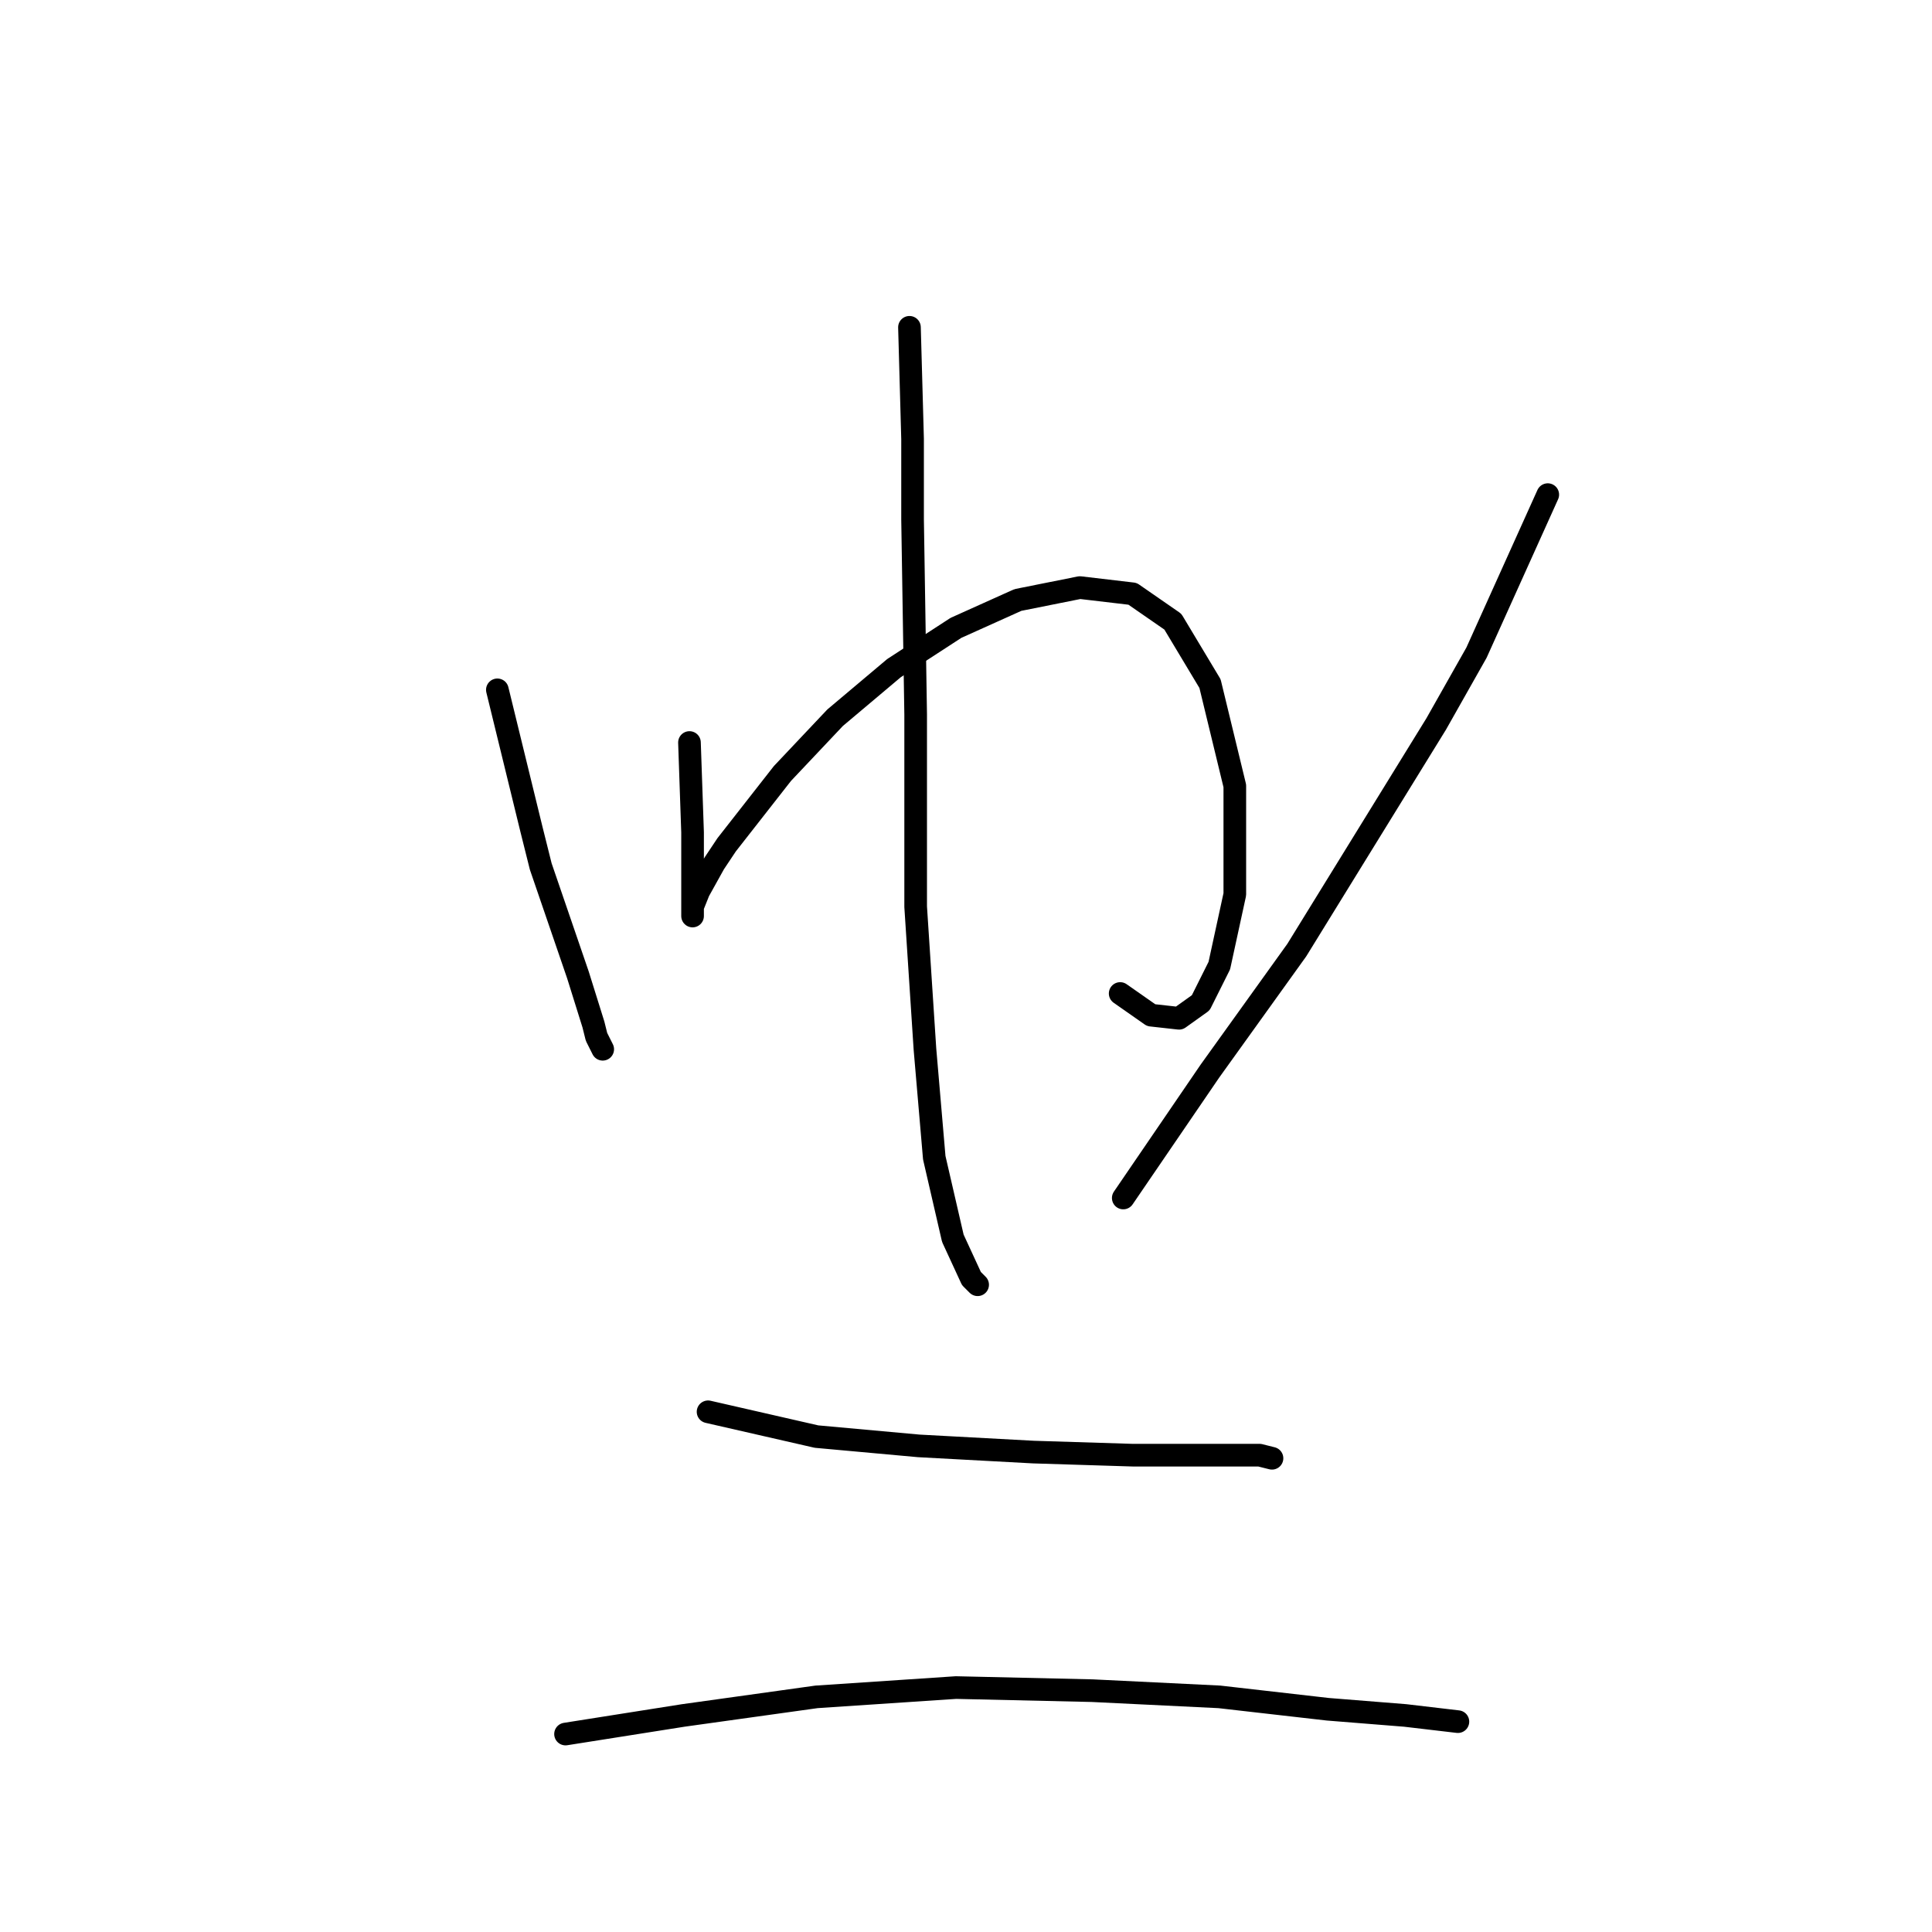 <?xml version="1.0" standalone="no"?>
    <svg width="256" height="256" xmlns="http://www.w3.org/2000/svg" version="1.1">
    <polyline stroke="black" stroke-width="3" stroke-linecap="round" fill="transparent" stroke-linejoin="round" points="65.903 91.407 70.419 109.883 71.651 114.81 76.578 129.18 78.631 135.749 79.041 137.391 79.863 139.033 79.863 139.033 " />
        <polyline stroke="black" stroke-width="3" stroke-linecap="round" fill="transparent" stroke-linejoin="round" points="91.358 98.387 91.769 110.294 91.769 115.631 91.769 120.558 91.769 121.379 91.769 120.968 91.769 120.147 92.59 118.094 94.643 114.399 96.285 111.936 103.676 102.493 110.655 95.102 118.456 88.533 126.668 83.196 134.879 79.501 143.09 77.858 150.07 78.68 155.408 82.375 160.334 90.586 163.619 104.135 163.619 118.505 161.566 127.948 159.103 132.875 156.229 134.928 152.534 134.517 148.428 131.643 148.428 131.643 " />
        <polyline stroke="black" stroke-width="3" stroke-linecap="round" fill="transparent" stroke-linejoin="round" points="120.509 43.37 120.92 58.151 120.92 68.826 121.33 94.692 121.33 120.147 122.562 139.033 123.794 153.403 126.257 164.078 128.72 169.416 129.542 170.237 129.542 170.237 " />
        <polyline stroke="black" stroke-width="3" stroke-linecap="round" fill="transparent" stroke-linejoin="round" points="205.087 65.541 195.644 86.48 190.306 95.924 171.83 125.895 160.334 141.907 148.838 158.741 148.838 158.741 " />
        <polyline stroke="black" stroke-width="3" stroke-linecap="round" fill="transparent" stroke-linejoin="round" points="93.822 187.07 108.192 190.355 121.741 191.587 136.932 192.408 150.07 192.818 160.745 192.818 166.904 192.818 168.546 193.229 168.546 193.229 " />
        <polyline stroke="black" stroke-width="3" stroke-linecap="round" fill="transparent" stroke-linejoin="round" points="74.936 229.77 90.537 227.306 108.192 224.843 126.668 223.611 144.733 224.022 161.566 224.843 175.936 226.485 186.2 227.306 193.18 228.127 193.18 228.127 " />
        </svg>